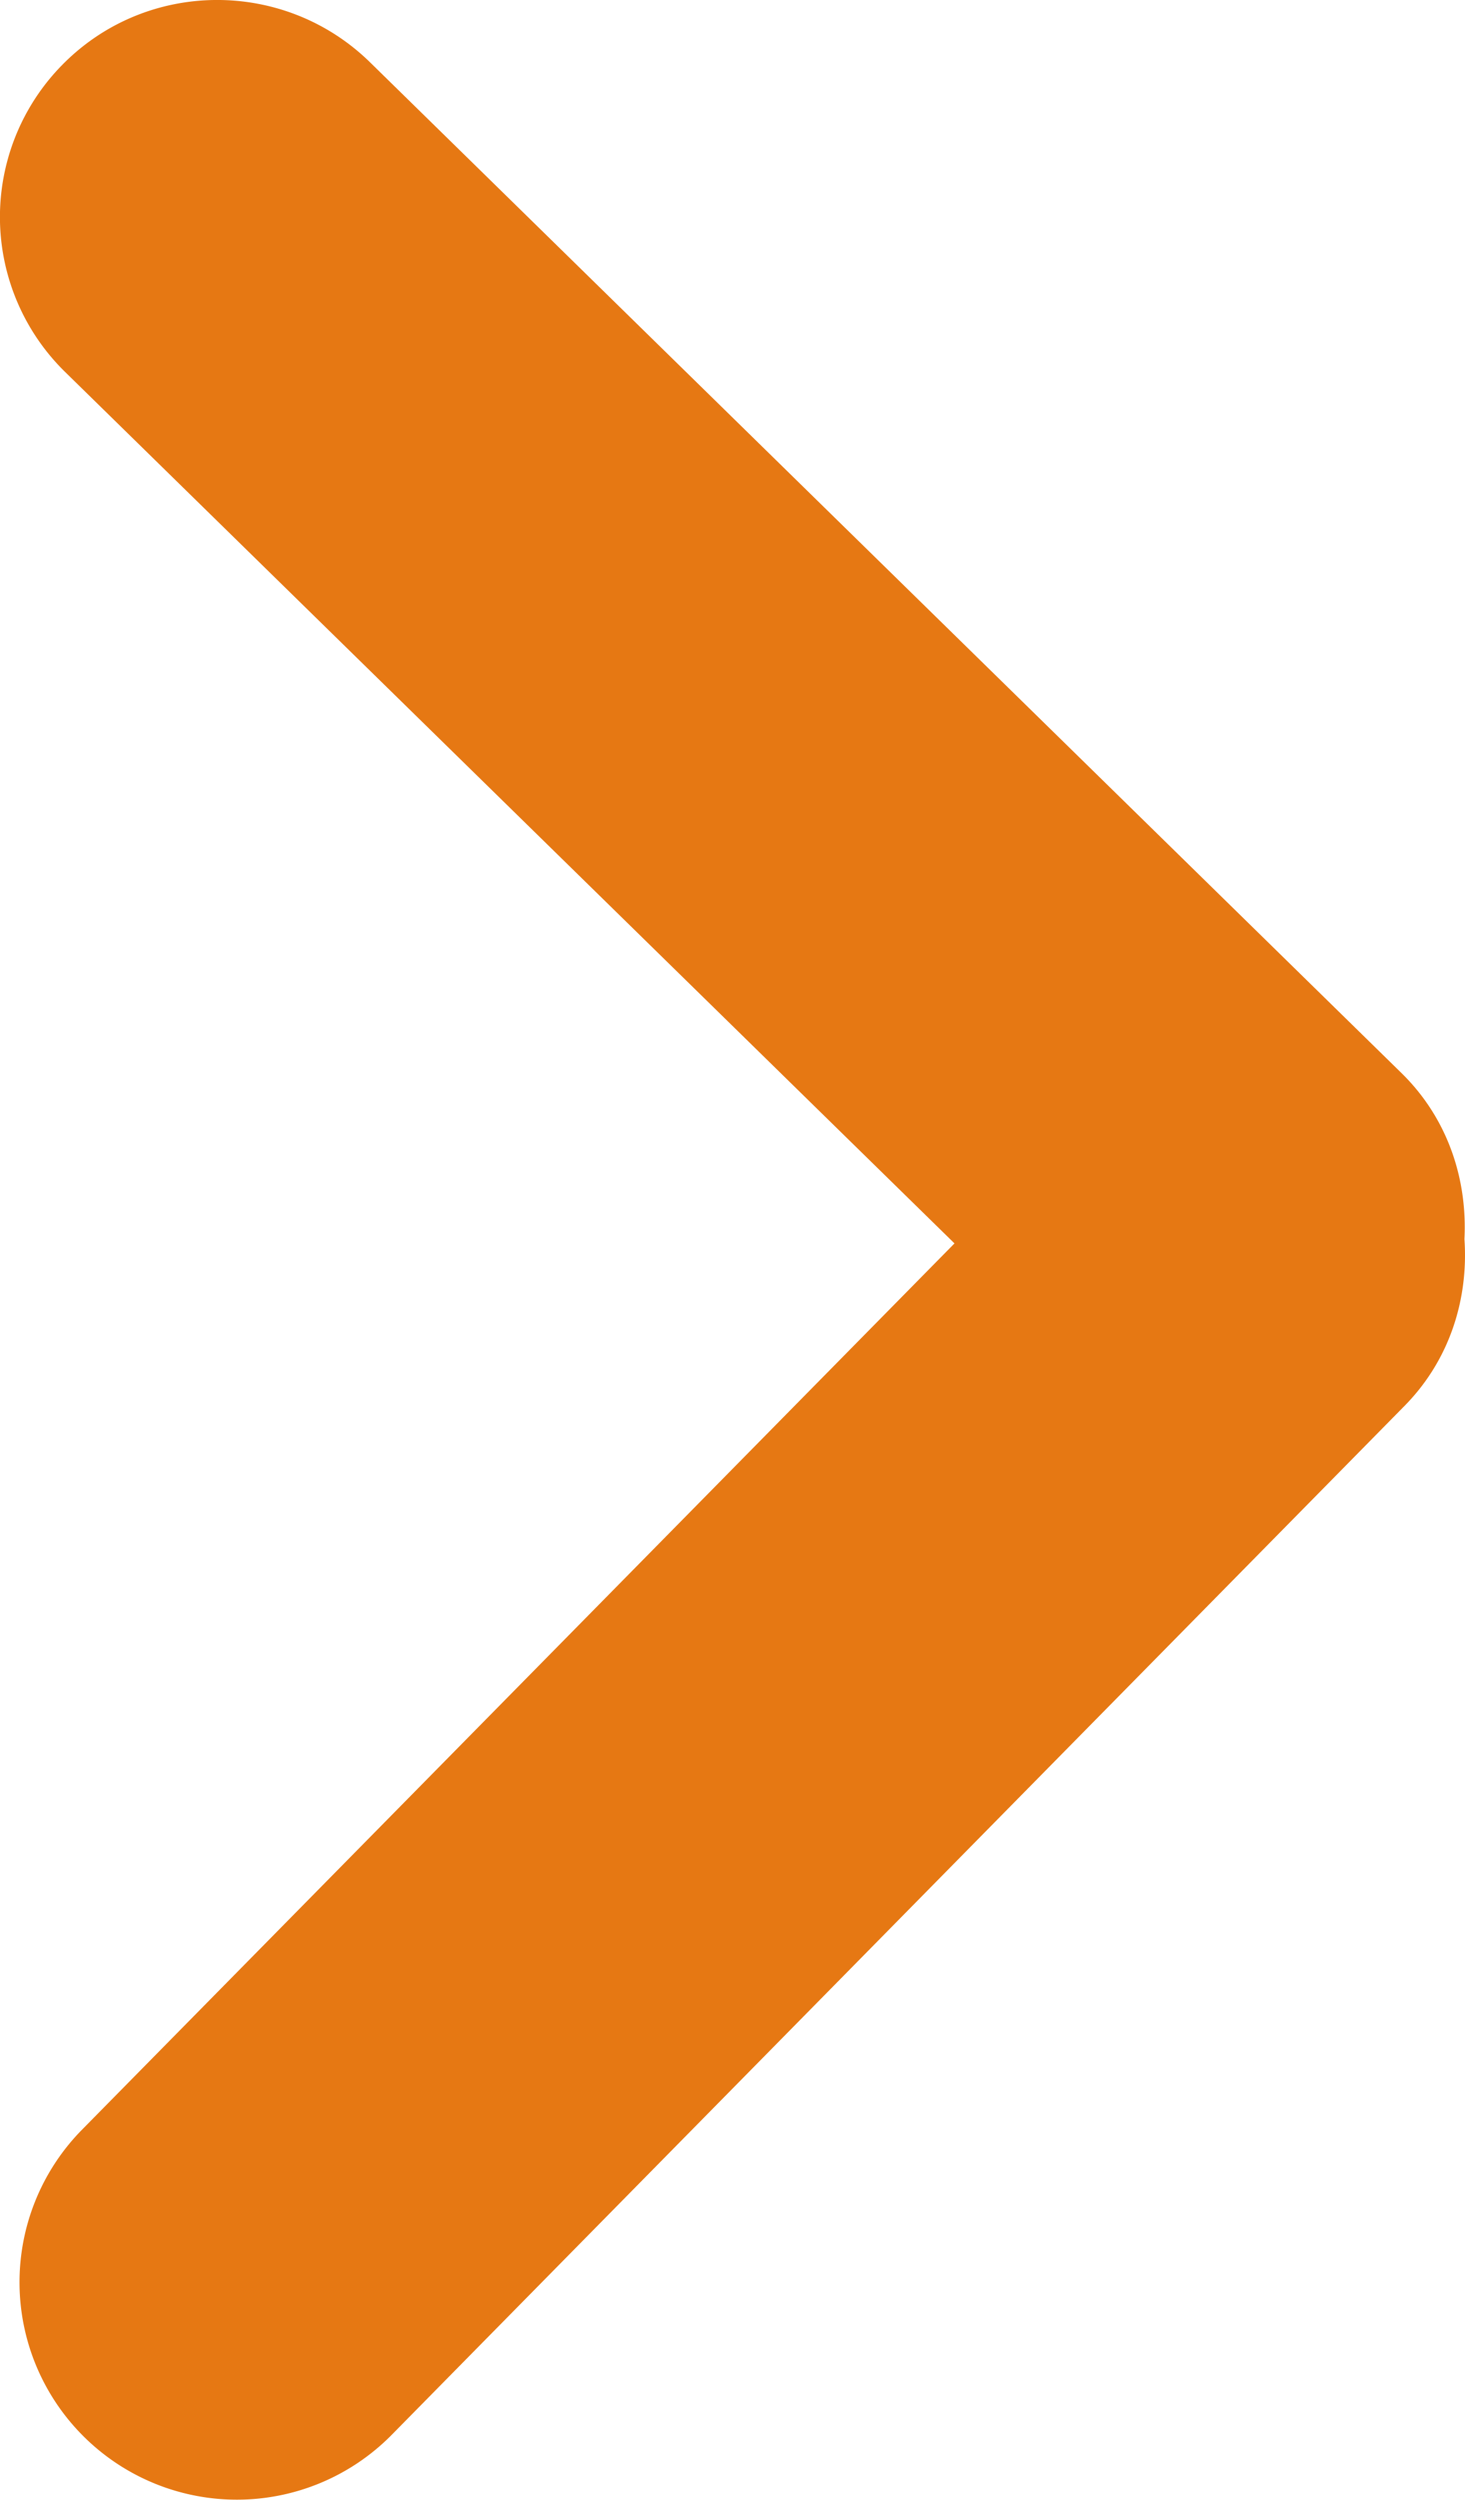 <svg id="Layer_1" data-name="Layer 1" xmlns="http://www.w3.org/2000/svg" viewBox="0 0 574.53 980.15"><defs><style>.cls-1{fill:#e67813;}</style></defs><title>right_arrow</title><path class="cls-1" d="M356.06,36.12,760.65,432.48c18.06,17.74,25.78,41.47,24.59,65,1.61,23.39-5.67,47.25-23.41,65.31L364.45,966.38A85.24,85.24,0,0,1,242.67,847.08L585.25,499.17,236.45,157.5a85,85,0,0,1-1.09-120.4C268.36,3.51,322.46,3.22,356.06,36.12Z" transform="translate(-210.93 -11.68)"/></svg>